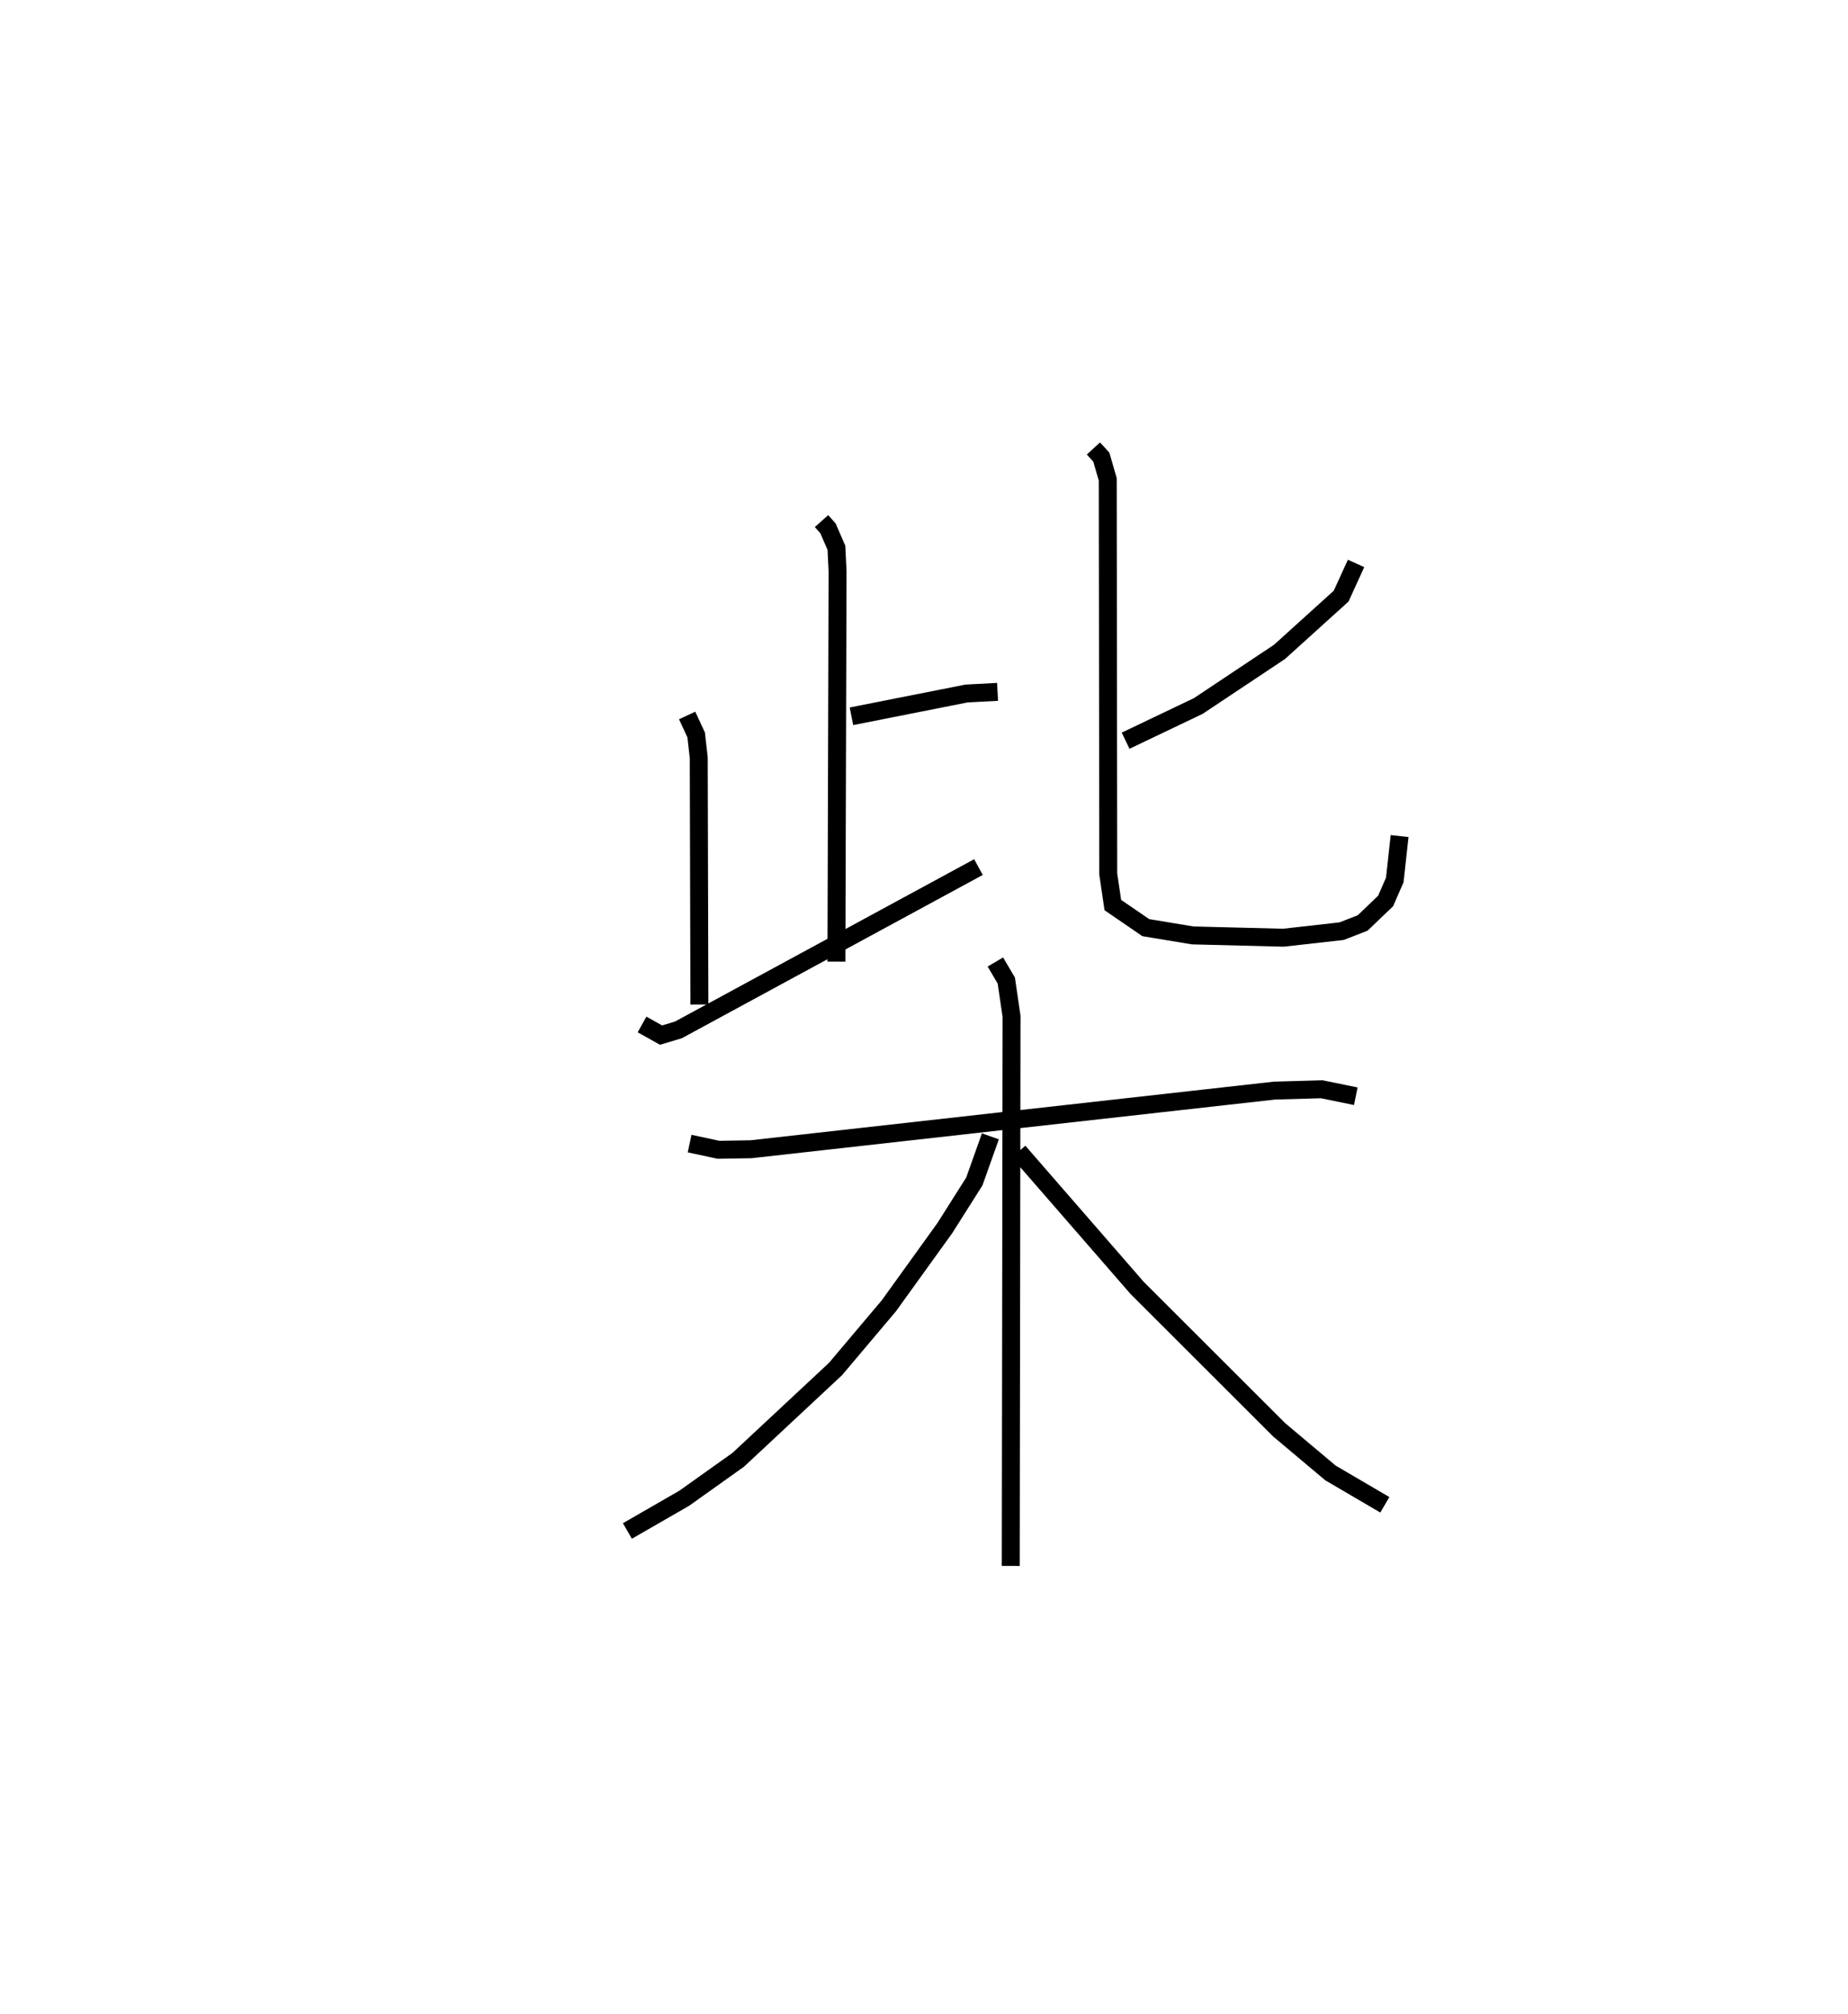<?xml version="1.0" encoding="utf-8" ?>
<svg baseProfile="full" height="112.29" version="1.1" width="103.039" xmlns="http://www.w3.org/2000/svg" xmlns:ev="http://www.w3.org/2001/xml-events" xmlns:xlink="http://www.w3.org/1999/xlink"><defs /><rect fill="white" height="112.29" width="103.039" x="0" y="0" /><path d="M25,25.973 m0.0,0.0 m20.805,3.075 l0.359,0.402 0.472,1.085 l0.064,1.312 -0.064,21.759 m0.839,-13.676 l6.414,-1.27 1.732,-0.092 m-17.309,1.316 l0.504,1.085 0.144,1.27 l0.036,13.757 m-3.198,1.114 l1.061,0.592 0.965,-0.289 l16.732,-9.077 m21.054,-16.927 l-0.832,1.823 -3.438,3.109 l-4.529,3.016 -4.05,1.934 m-1.796,-16.29 l0.441,0.48 0.359,1.241 l0.028,21.999 0.255,1.732 l1.838,1.259 2.615,0.433 l5.058,0.128 3.249,-0.365 l1.17,-0.456 1.281,-1.228 l0.51,-1.169 0.269,-2.448 m-39.587,17.143 l1.607,0.345 1.816,-0.03 l29.189,-3.269 2.631,-0.075 l1.901,0.389 m-20.095,-7.483 l0.609,1.036 0.292,2 l-0.044,30.63 m-1.136,-23.947 l-0.896,2.517 -1.648,2.603 l-3.115,4.324 -2.975,3.525 l-5.424,5.061 -3.01,2.143 l-3.171,1.826 m21.811,-21.149 l6.612,7.602 7.923,7.913 l2.857,2.401 3.029,1.774 " fill="none" stroke="black" stroke-width="1" /></svg>